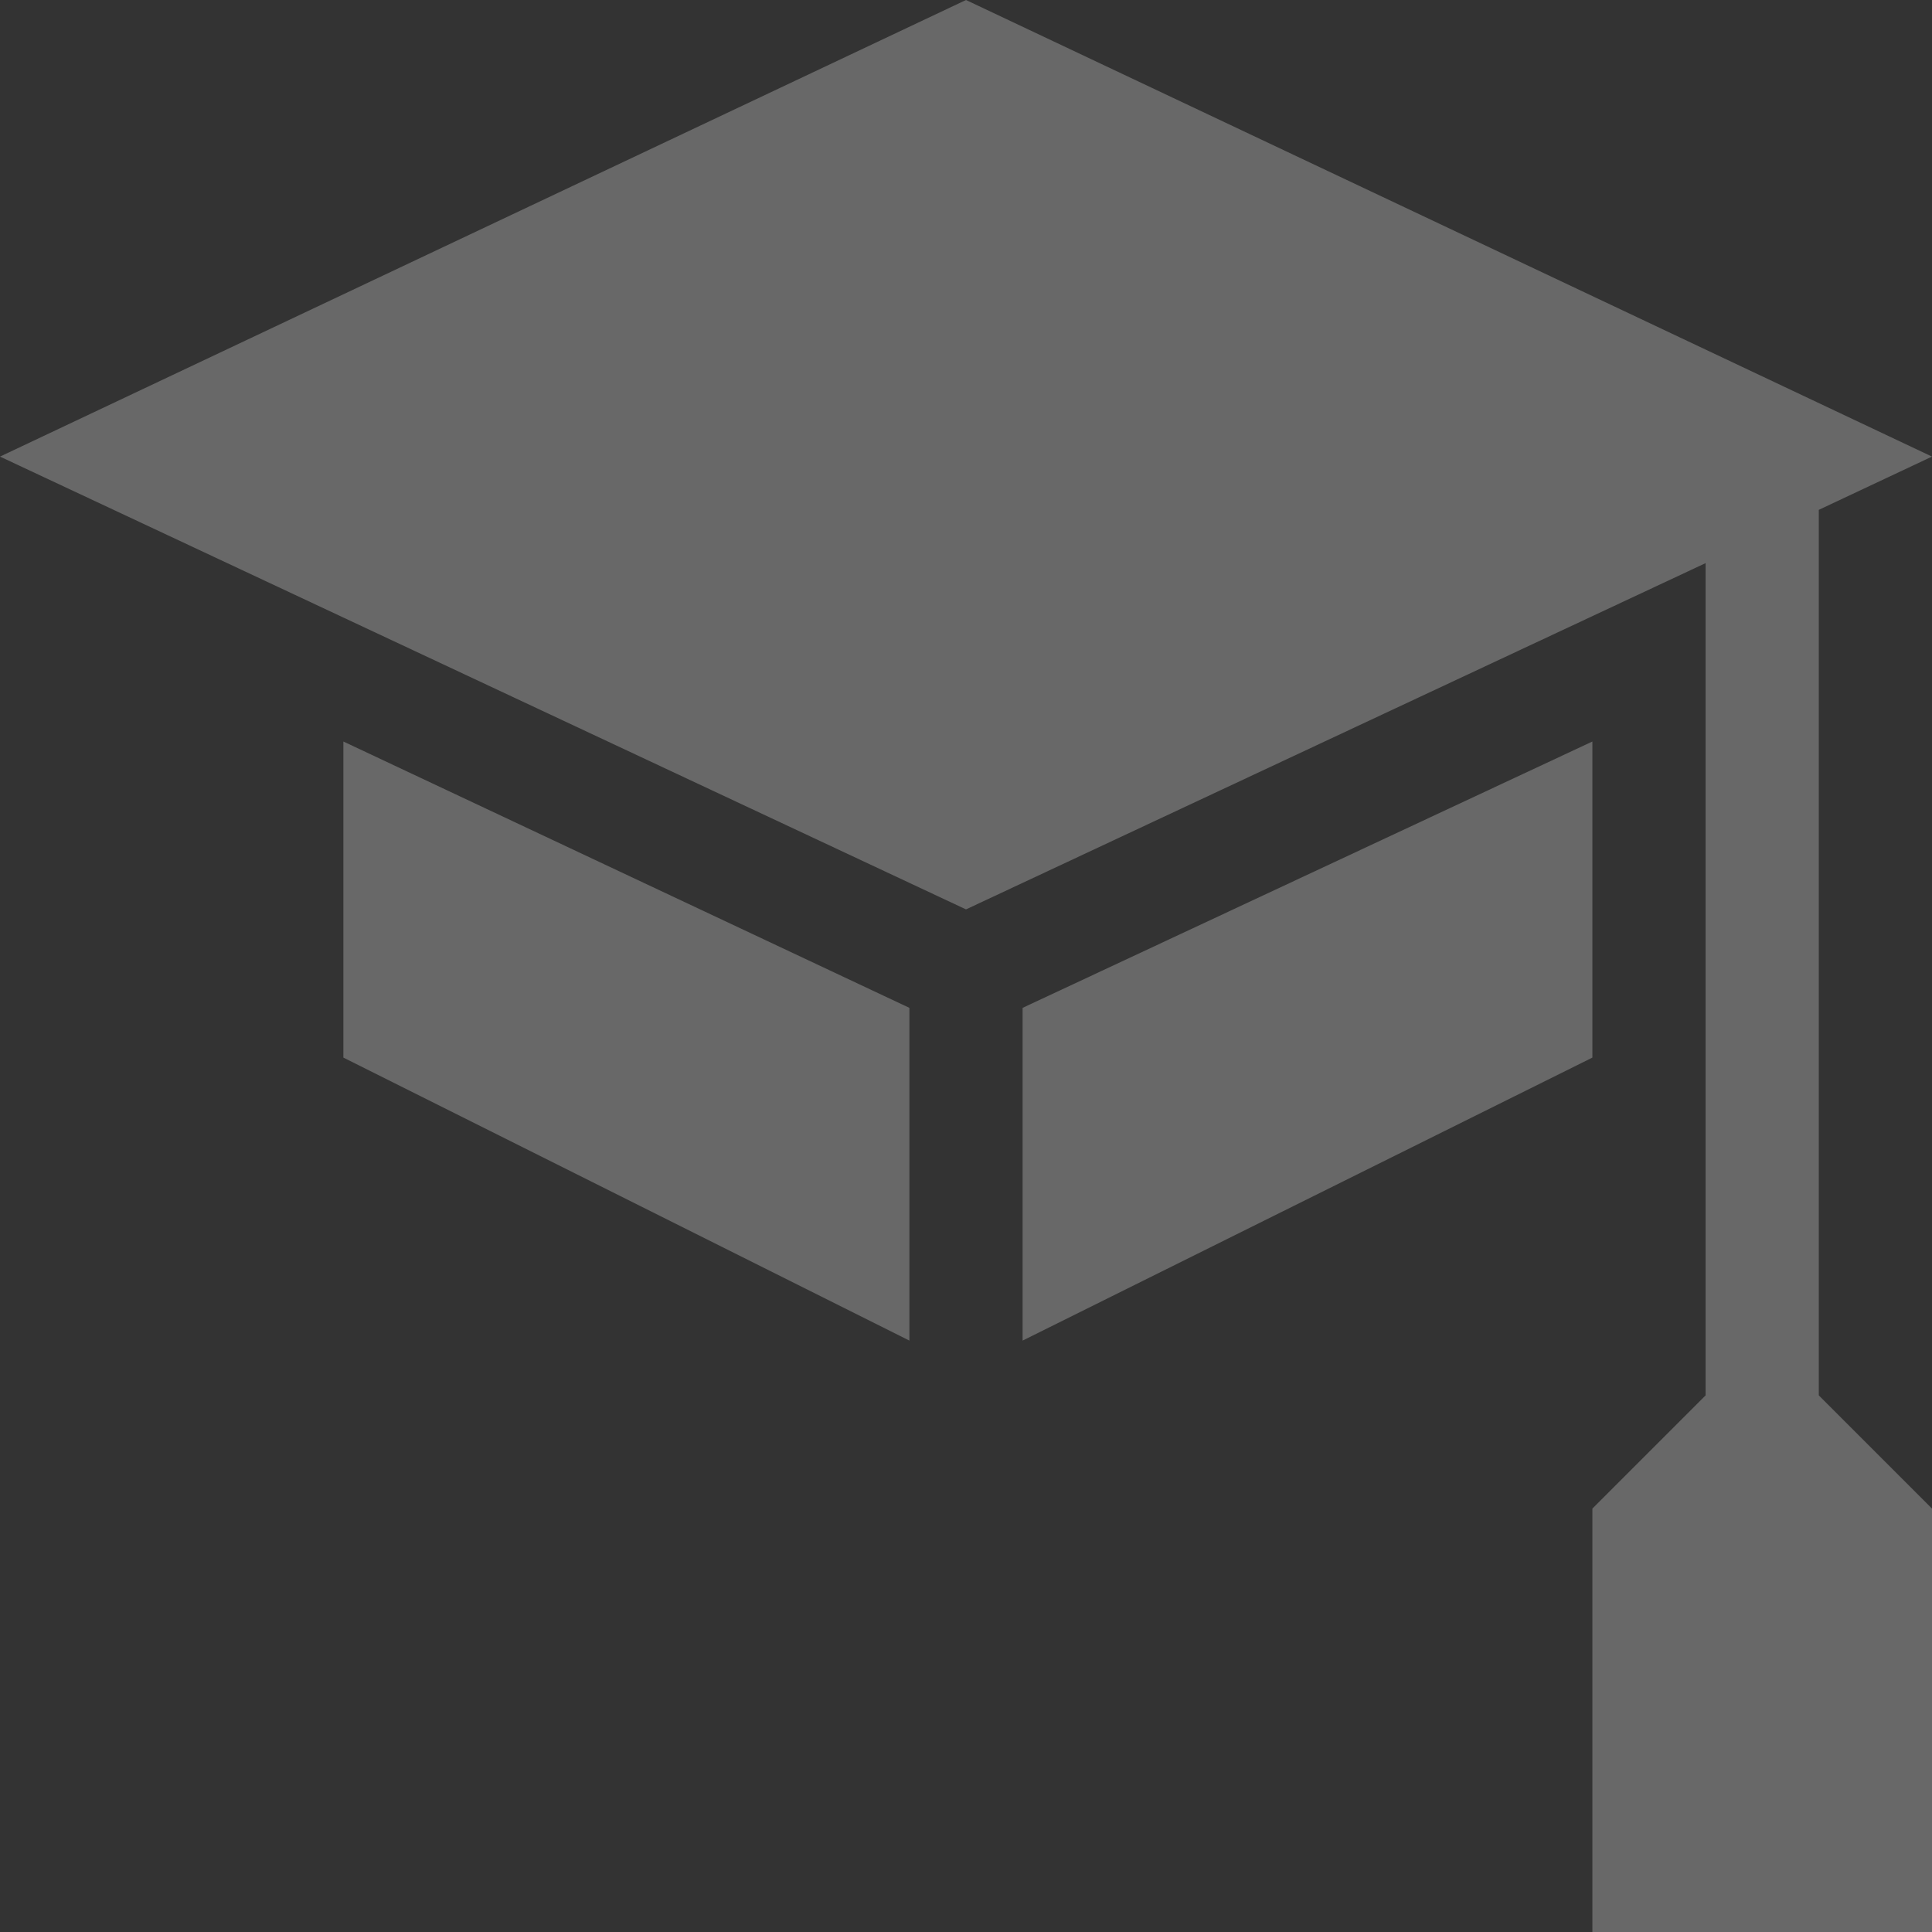 <svg version="1.1" xmlns="http://www.w3.org/2000/svg" xmlns:xlink="http://www.w3.org/1999/xlink" width="154" height="154" viewBox="0 0 154 154">
<rect x="0" y="0" width="154" height="154" fill="#333333" stroke="none"/>
<path id="Color-Fill-4" d="M154.000,36.395 L77.000,-0.000 L0.000,36.395 L77.000,72.488 L135.953,44.887 L135.953,111.225 L126.930,120.249 L126.930,154.000 L154.000,154.000 L154.000,120.249 L144.977,111.225 L144.977,40.640 L154.000,36.395 zM77.000,49.930 C66.879,49.930 90.558,49.930 77.000,49.930 zM27.371,84.301 L72.488,106.859 L72.488,80.336 L27.371,59.106 L27.371,84.301 zM126.930,59.106 L81.512,80.336 L81.512,106.859 L126.930,84.301 L126.930,59.106 z" fill="#FFFFFF" opacity="0.259" />
</svg>
